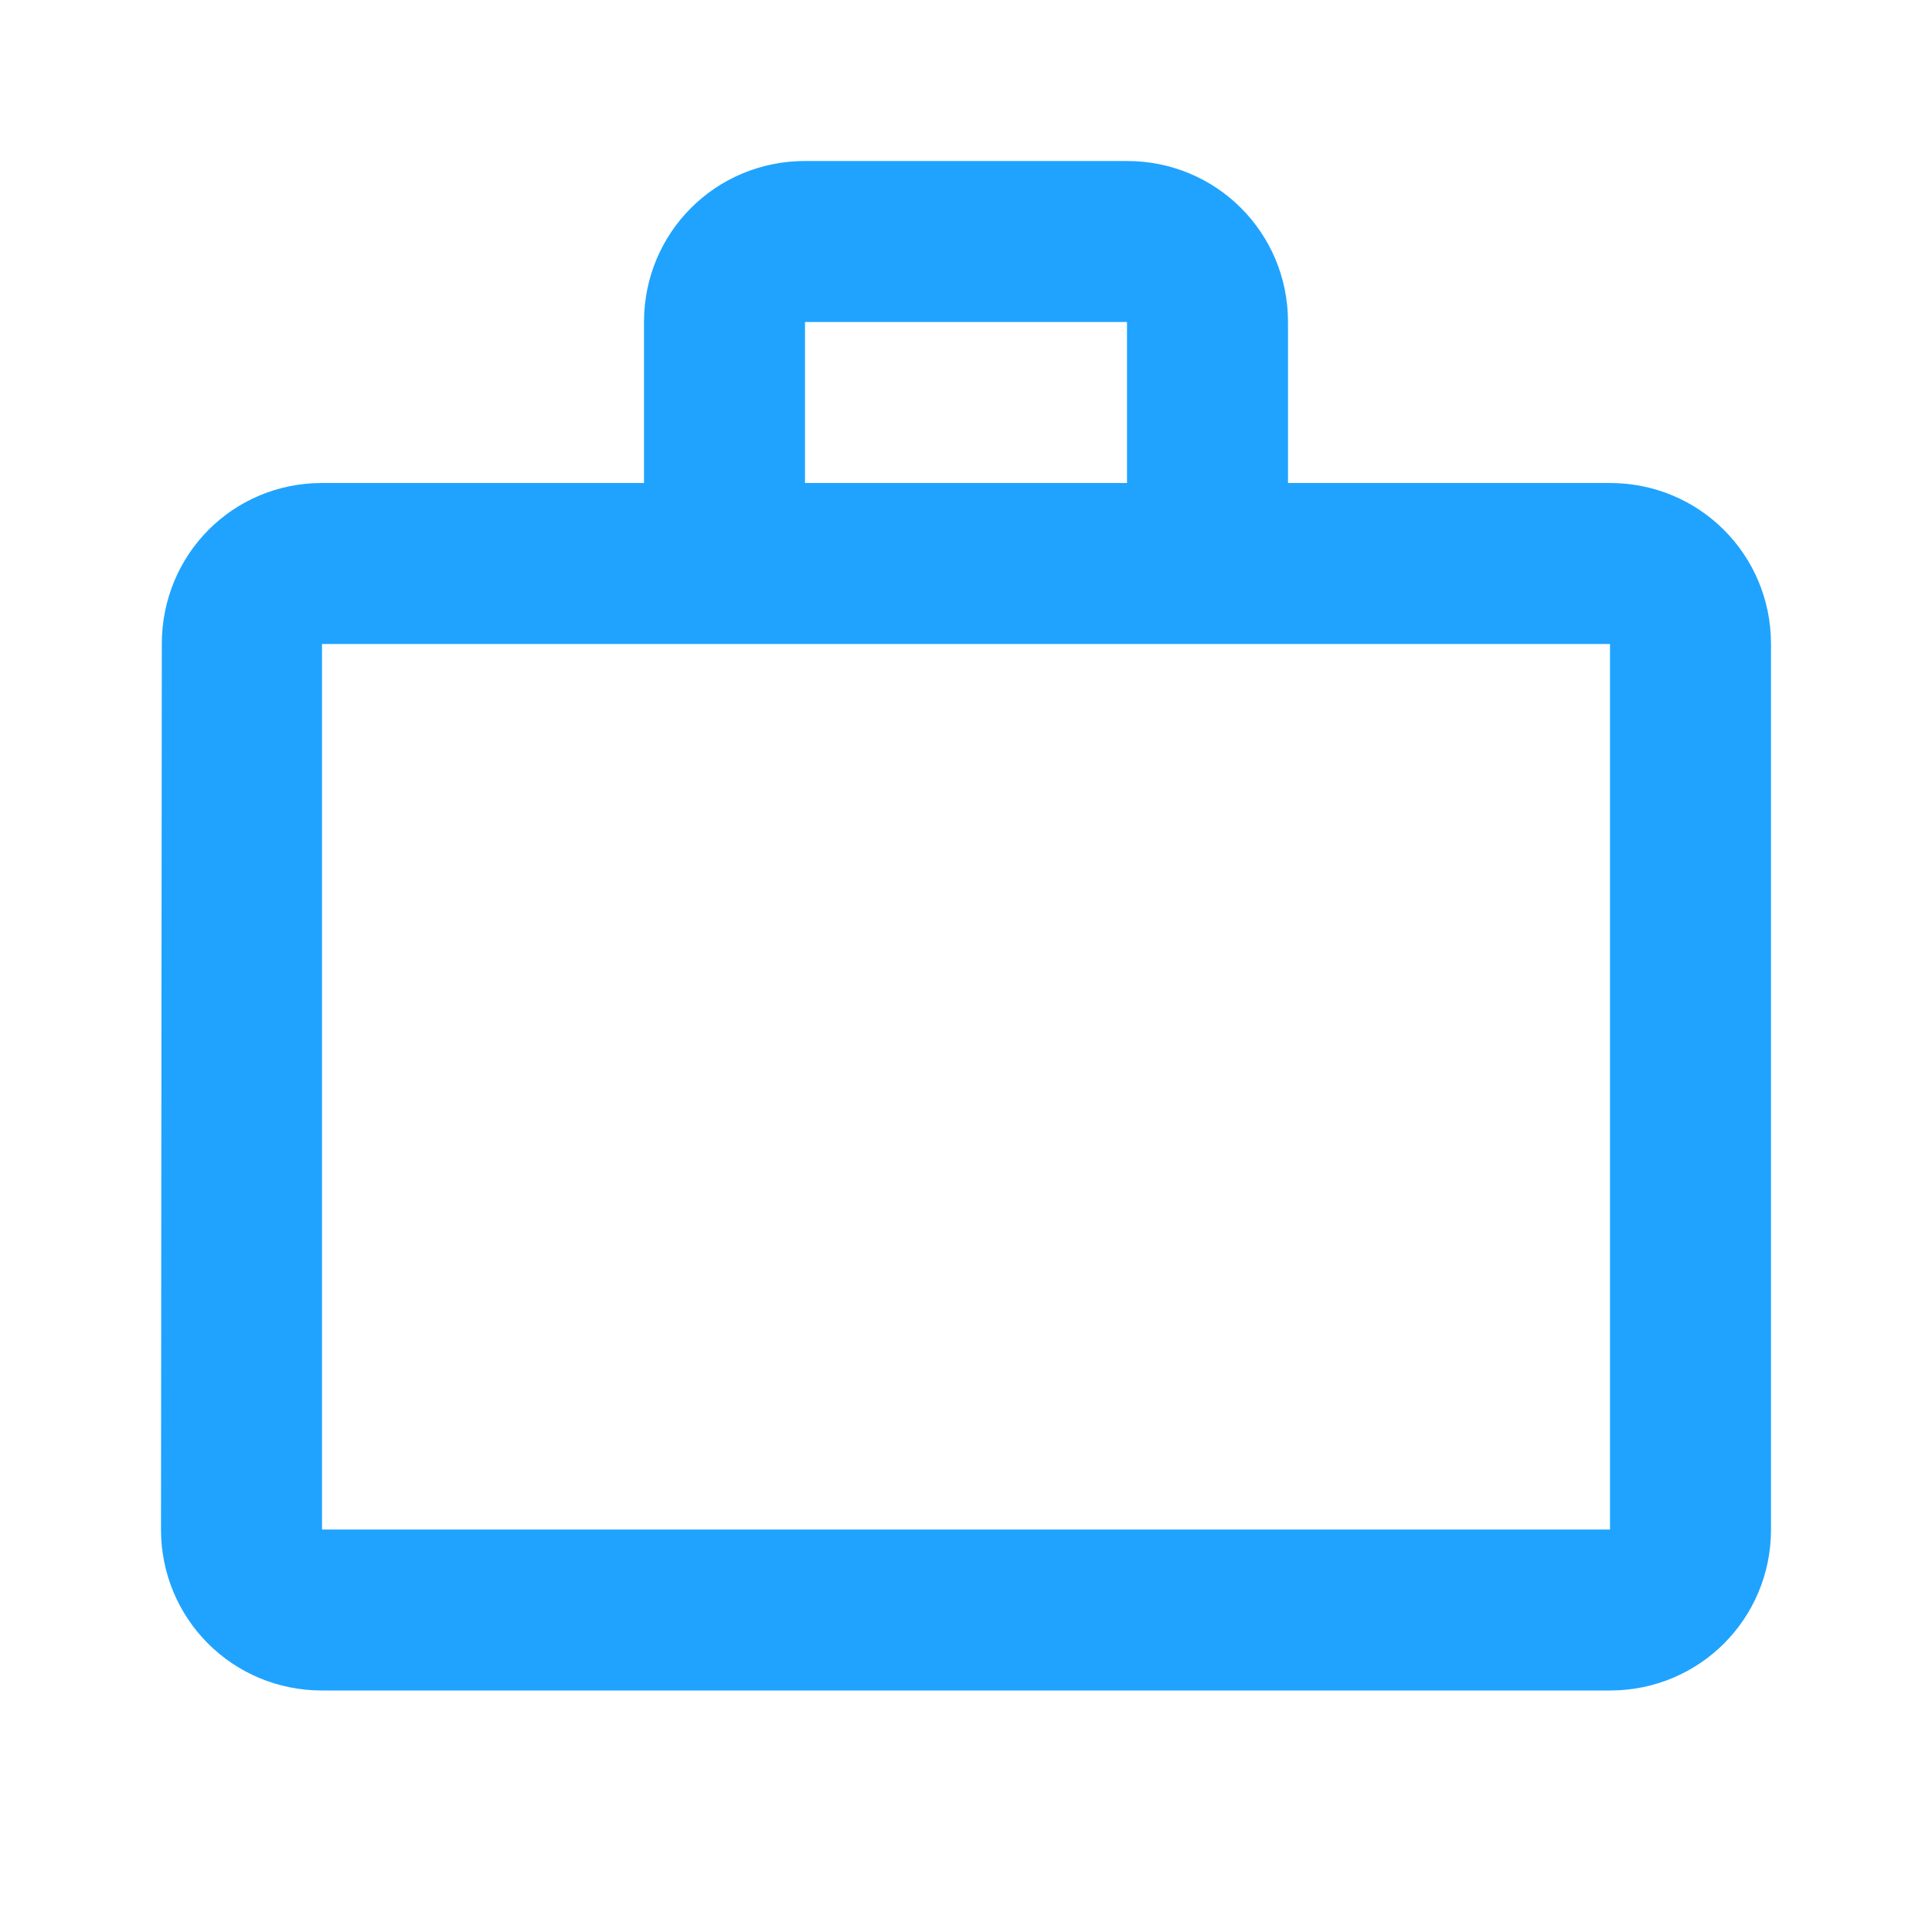 <svg width="24" height="24" viewBox="0 0 24 24" fill="none" xmlns="http://www.w3.org/2000/svg">
<g clip-path="url(#clip0_11140_1194)">
<path fill-rule="evenodd" clip-rule="evenodd" d="M14 6V4H10V6H14ZM4 8V19H20V8H4ZM20 6C21.11 6 22 6.89 22 8V19C22 20.11 21.11 21 20 21H4C2.89 21 2 20.11 2 19L2.01 8C2.01 6.89 2.89 6 4 6H8V4C8 2.89 8.89 2 10 2H14C15.11 2 16 2.89 16 4V6H20Z" fill="#1FA3FF"/>
</g>
<defs>
<clipPath id="clip0_11140_1194">
<rect width="24" height="24" fill="white"/>
</clipPath>
</defs>
</svg>
